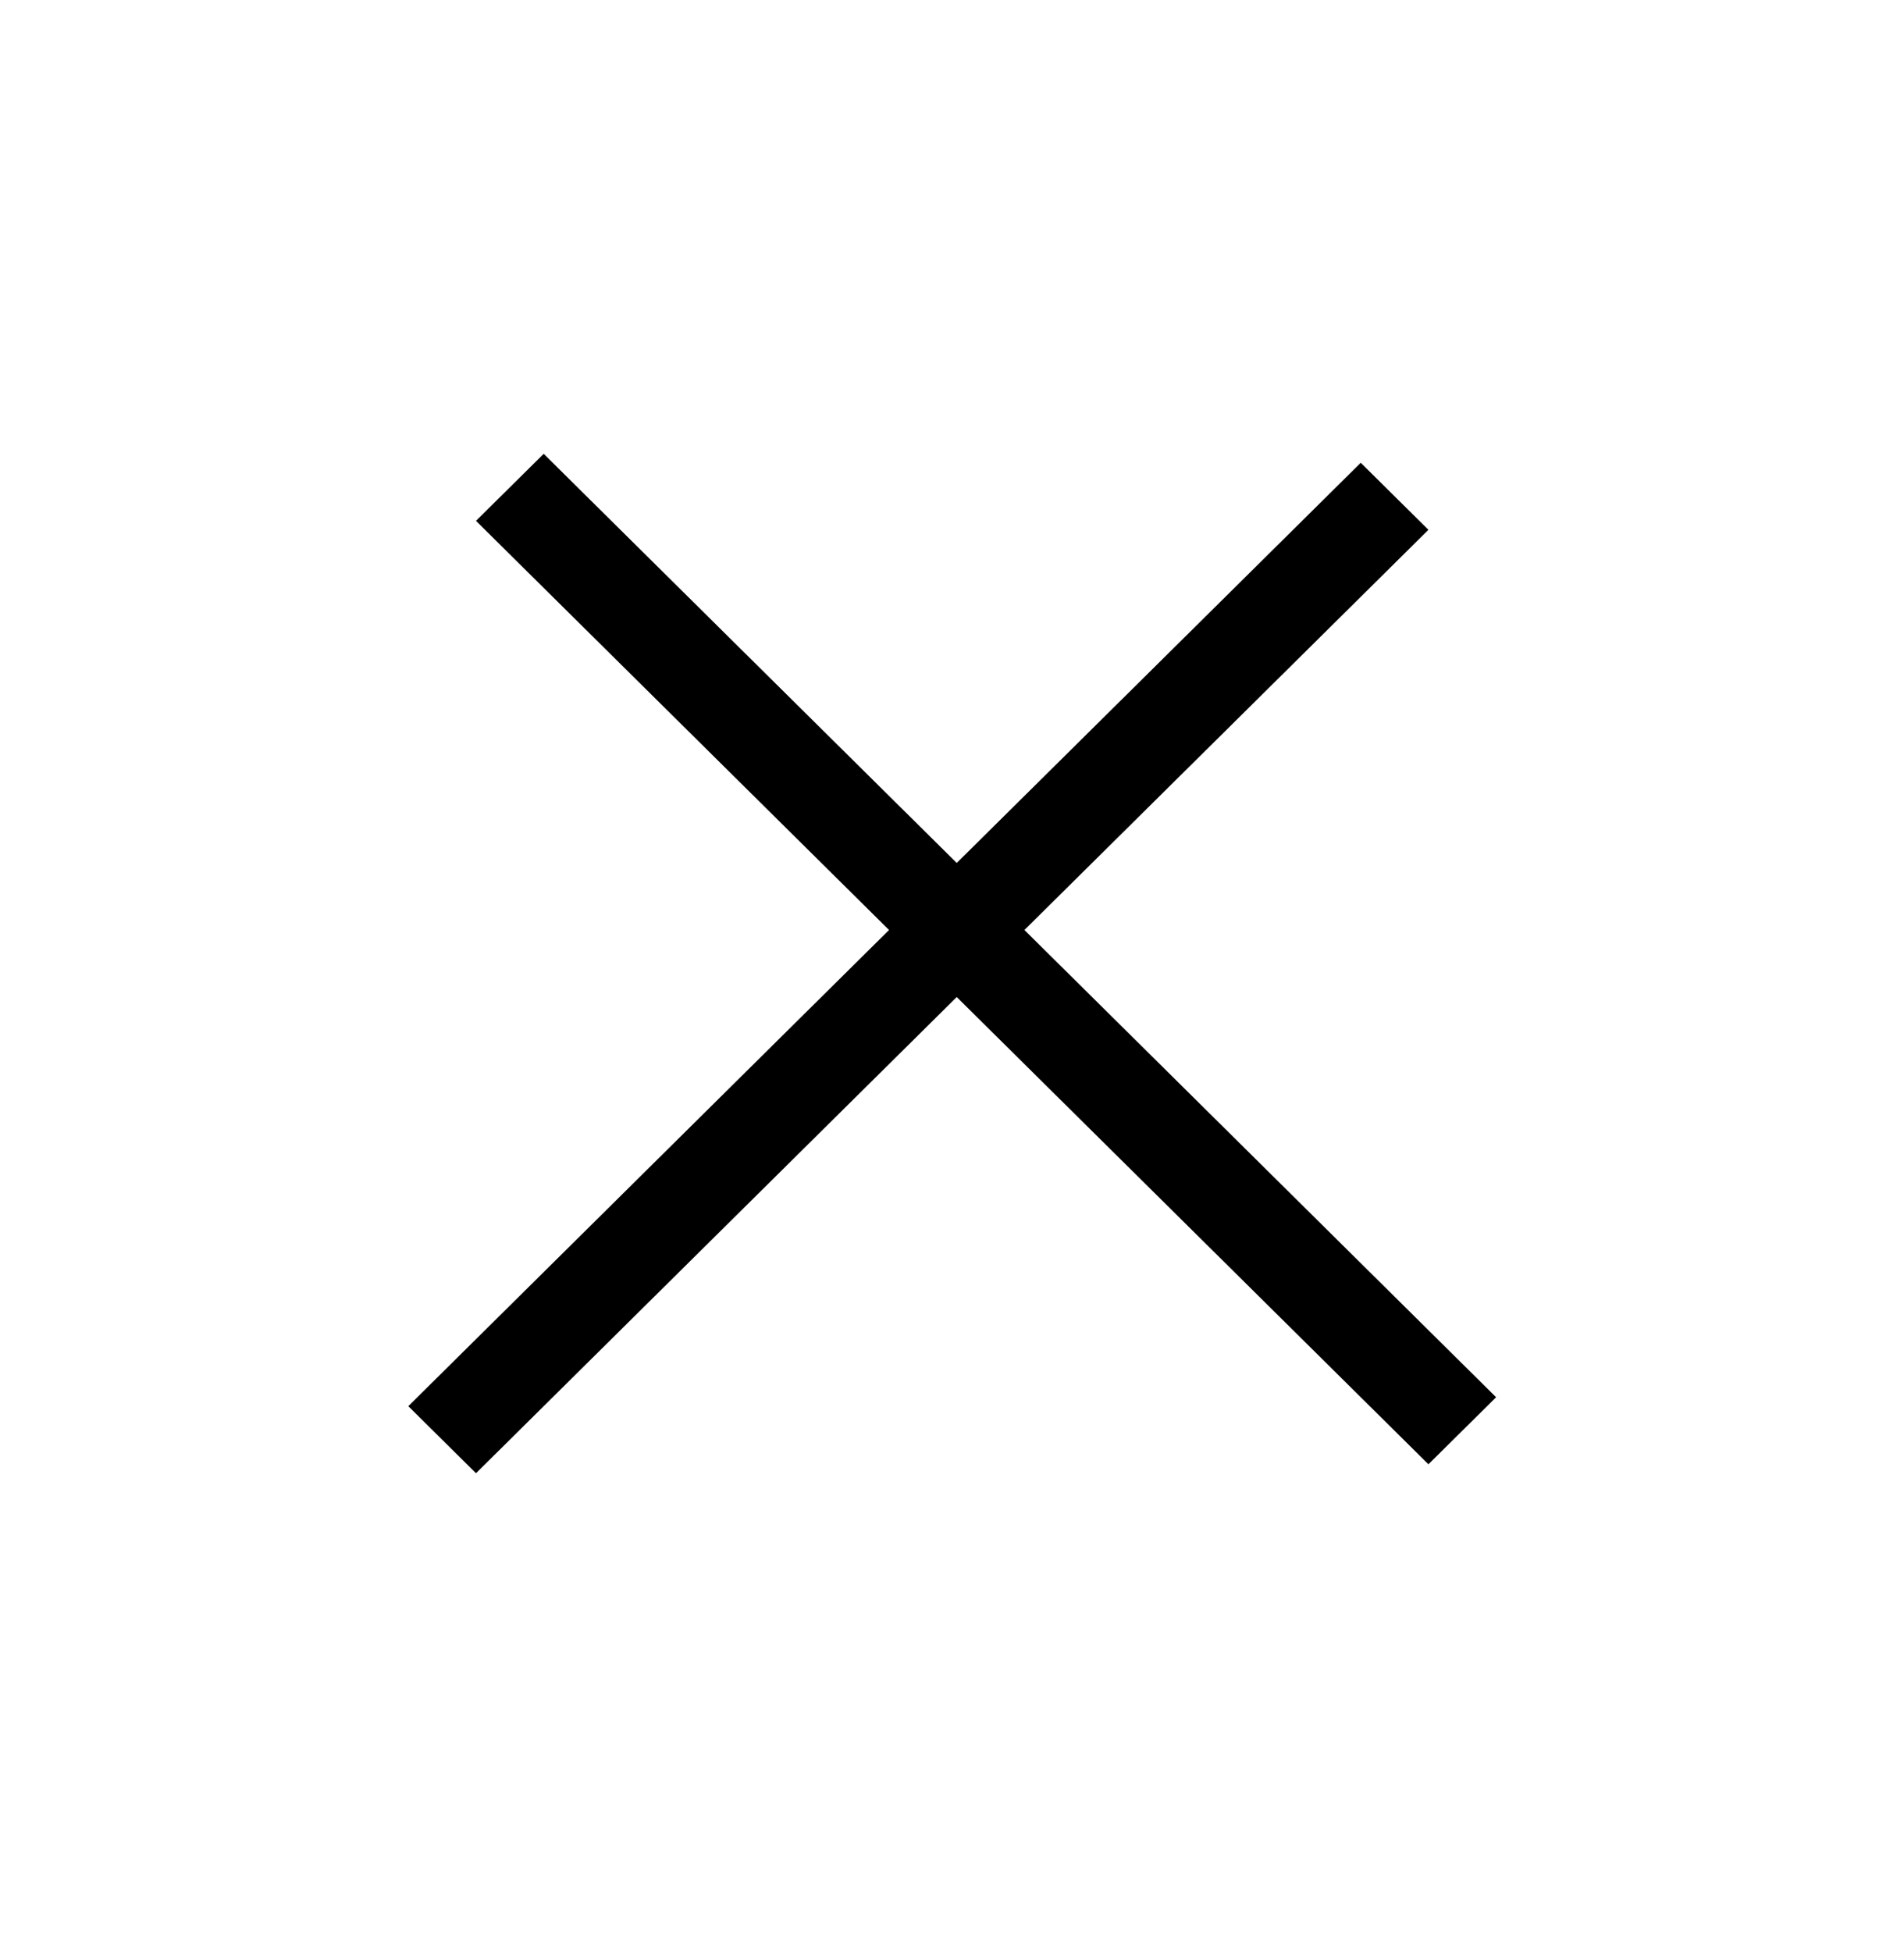 <svg width="40" height="41" viewBox="0 0 40 41" fill="none" xmlns="http://www.w3.org/2000/svg">
<line y1="-1" x2="28.142" y2="-1" transform="matrix(0.711 0.704 -0.711 0.704 10 10.938)" stroke="black" stroke-width="2"/>
<line y1="-1" x2="28.142" y2="-1" transform="matrix(0.711 -0.704 0.711 0.704 10 30.938)" stroke="black" stroke-width="2"/>
</svg>
